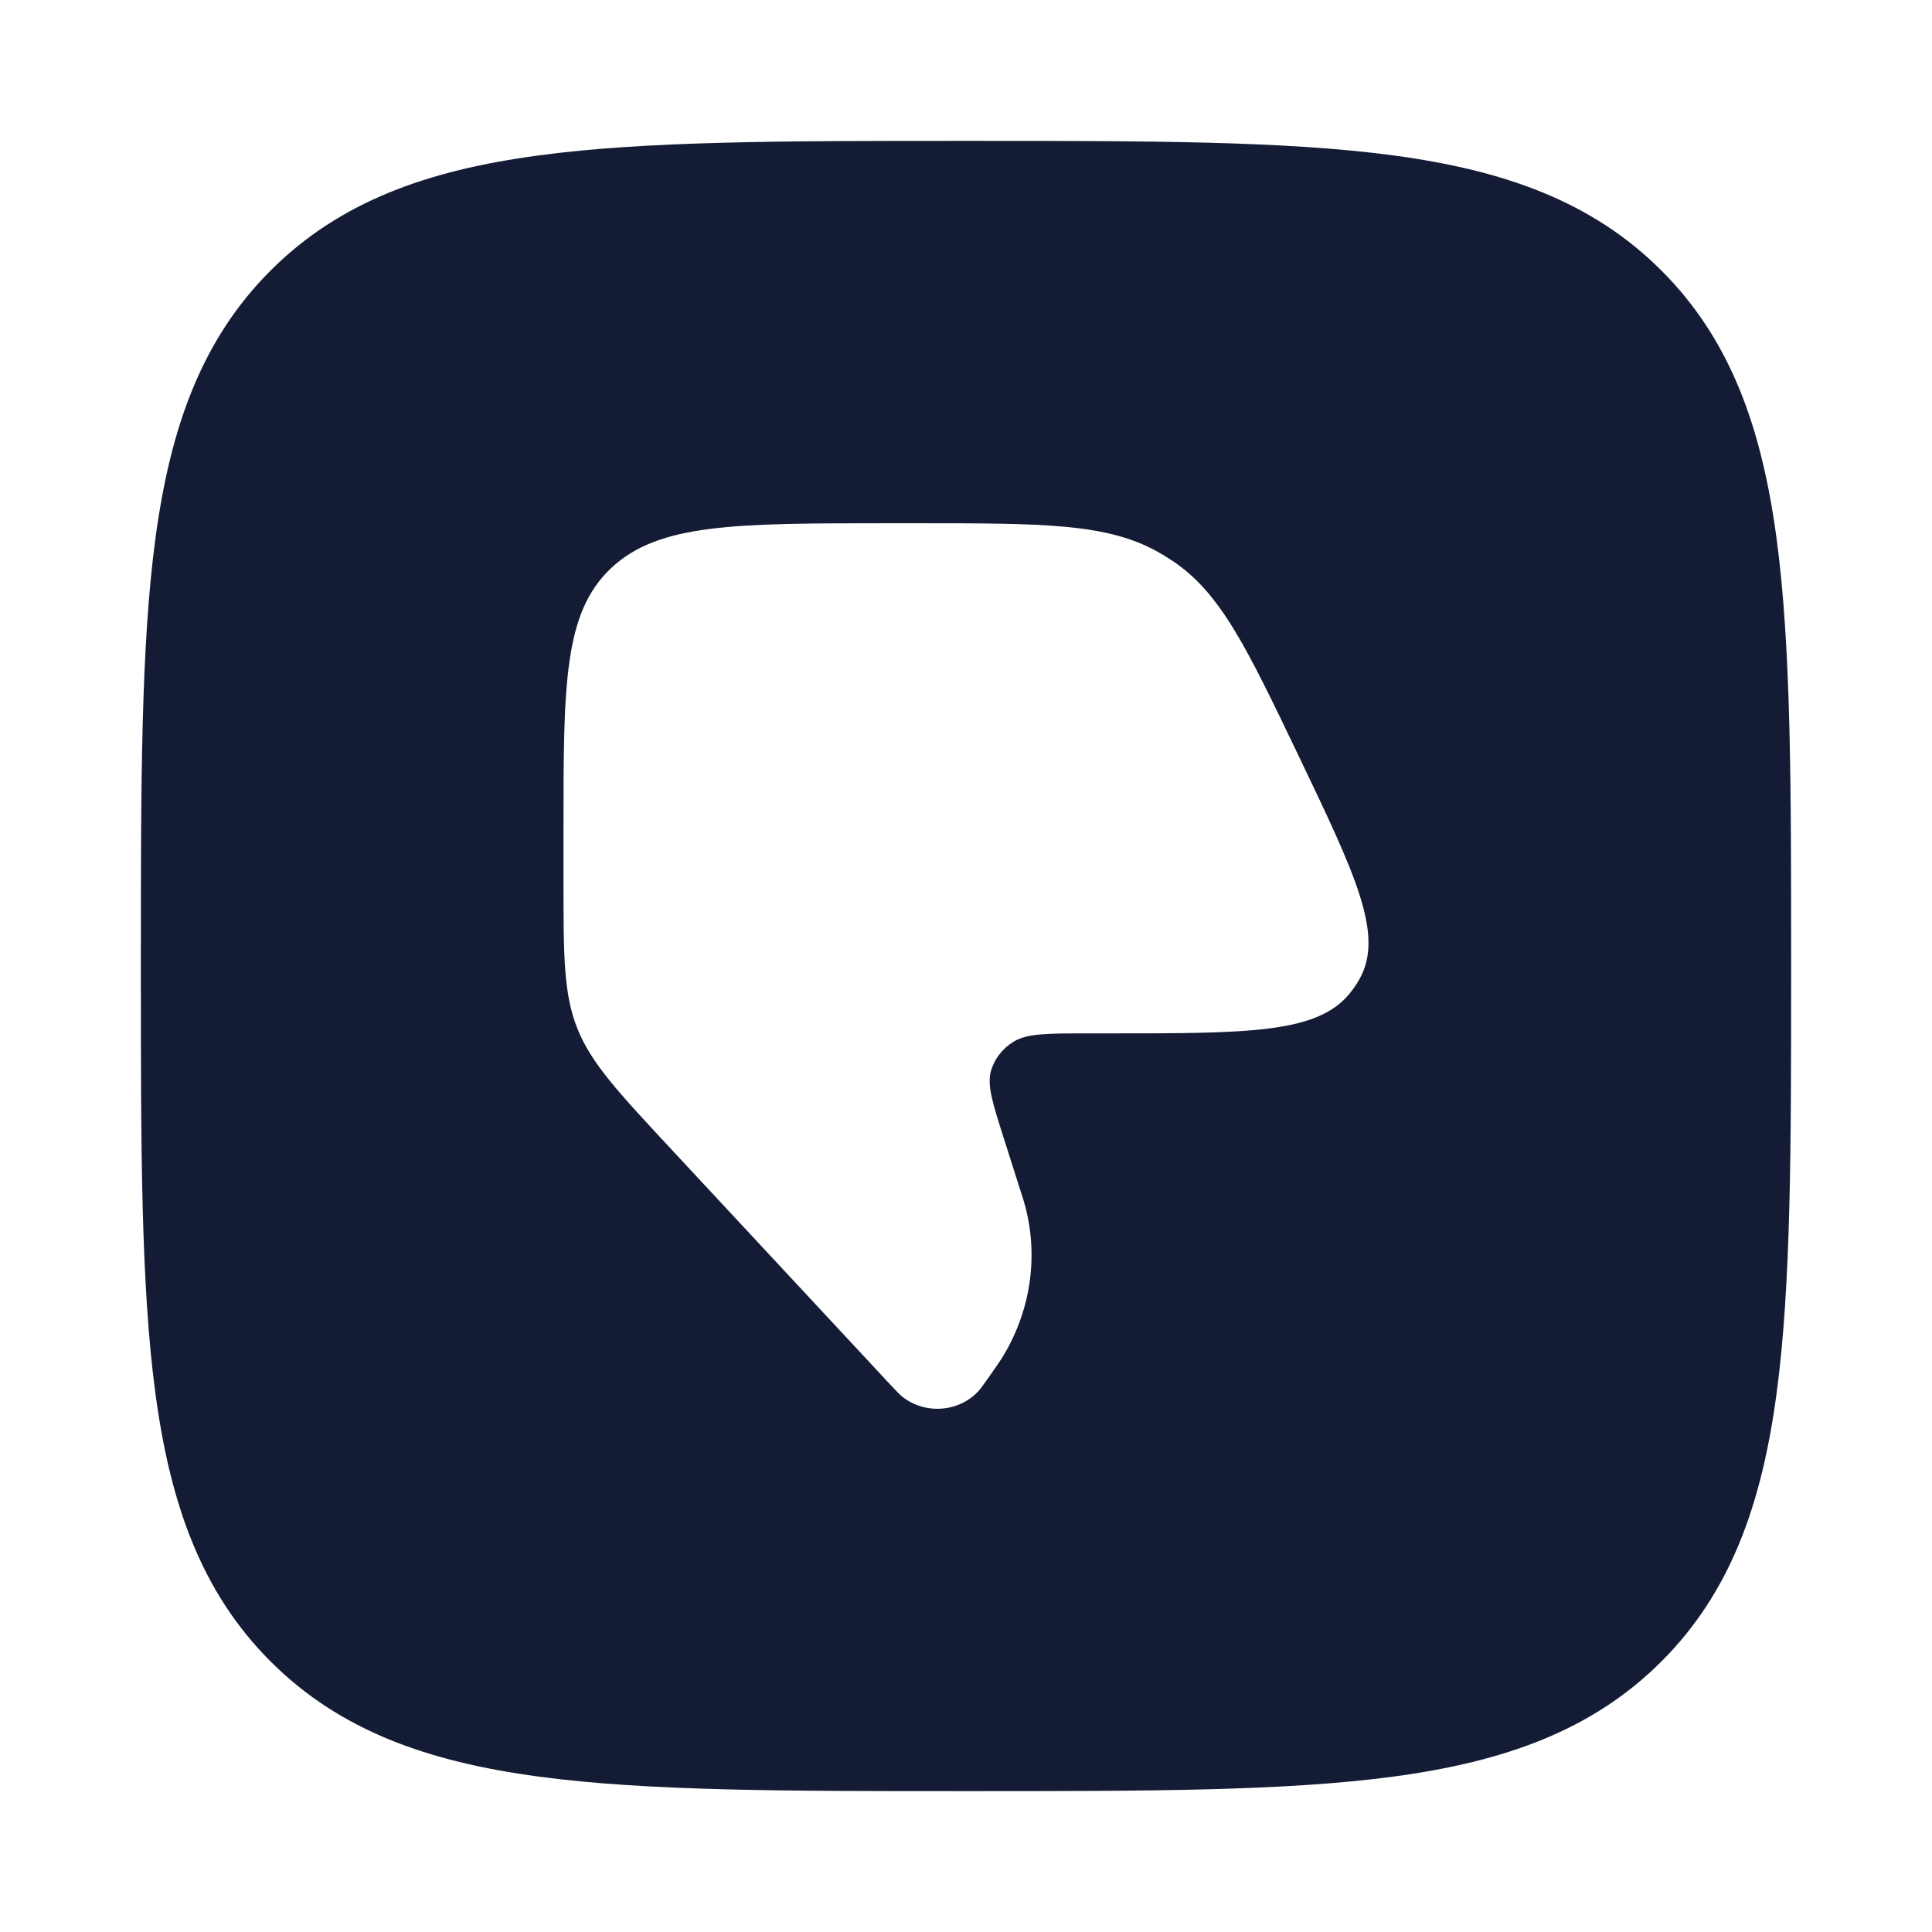 <svg width="24" height="24" viewBox="0 0 24 24" fill="none" xmlns="http://www.w3.org/2000/svg">
<path fill-rule="evenodd" clip-rule="evenodd" d="M17.312 1.931C15.969 1.75 14.248 1.75 12.057 1.75H11.943C9.752 1.75 8.031 1.75 6.688 1.931C5.311 2.116 4.219 2.503 3.361 3.361C2.503 4.219 2.116 5.311 1.931 6.688C1.75 8.031 1.75 9.752 1.75 11.943V12.057C1.75 14.248 1.75 15.969 1.931 17.312C2.116 18.689 2.503 19.781 3.361 20.639C4.219 21.497 5.311 21.884 6.688 22.069C8.031 22.25 9.752 22.25 11.943 22.25H11.943H12.057H12.057C14.248 22.25 15.969 22.25 17.312 22.069C18.689 21.884 19.781 21.497 20.639 20.639C21.497 19.781 21.884 18.689 22.069 17.312C22.25 15.969 22.25 14.248 22.25 12.057V12.057V11.943V11.943C22.25 9.752 22.25 8.031 22.069 6.688C21.884 5.311 21.497 4.219 20.639 3.361C19.781 2.503 18.689 2.116 17.312 1.931ZM12.475 14.157L12.652 14.714L12.652 14.714C12.699 14.86 12.723 14.933 12.741 15.004C12.902 15.64 12.795 16.31 12.444 16.874C12.404 16.937 12.359 17 12.269 17.128L12.269 17.128C12.211 17.209 12.183 17.25 12.156 17.279C11.91 17.549 11.476 17.576 11.194 17.338C11.164 17.312 11.13 17.276 11.061 17.202L11.061 17.202L8.334 14.271C7.674 13.562 7.344 13.207 7.172 12.776C7 12.345 7 11.874 7 10.932V10.302C7 8.51 7 7.614 7.592 7.057C8.184 6.5 9.137 6.5 11.043 6.5H11.384C12.957 6.5 13.744 6.5 14.379 6.853C14.44 6.887 14.5 6.924 14.559 6.963C15.162 7.362 15.486 8.041 16.136 9.398C16.844 10.877 17.198 11.617 16.886 12.166C16.851 12.229 16.81 12.288 16.763 12.345C16.359 12.837 15.502 12.837 13.789 12.837H13.519C13.013 12.837 12.76 12.837 12.593 12.939C12.457 13.022 12.358 13.147 12.313 13.293C12.257 13.473 12.329 13.701 12.475 14.157Z" fill="#141B34"/>
</svg>
